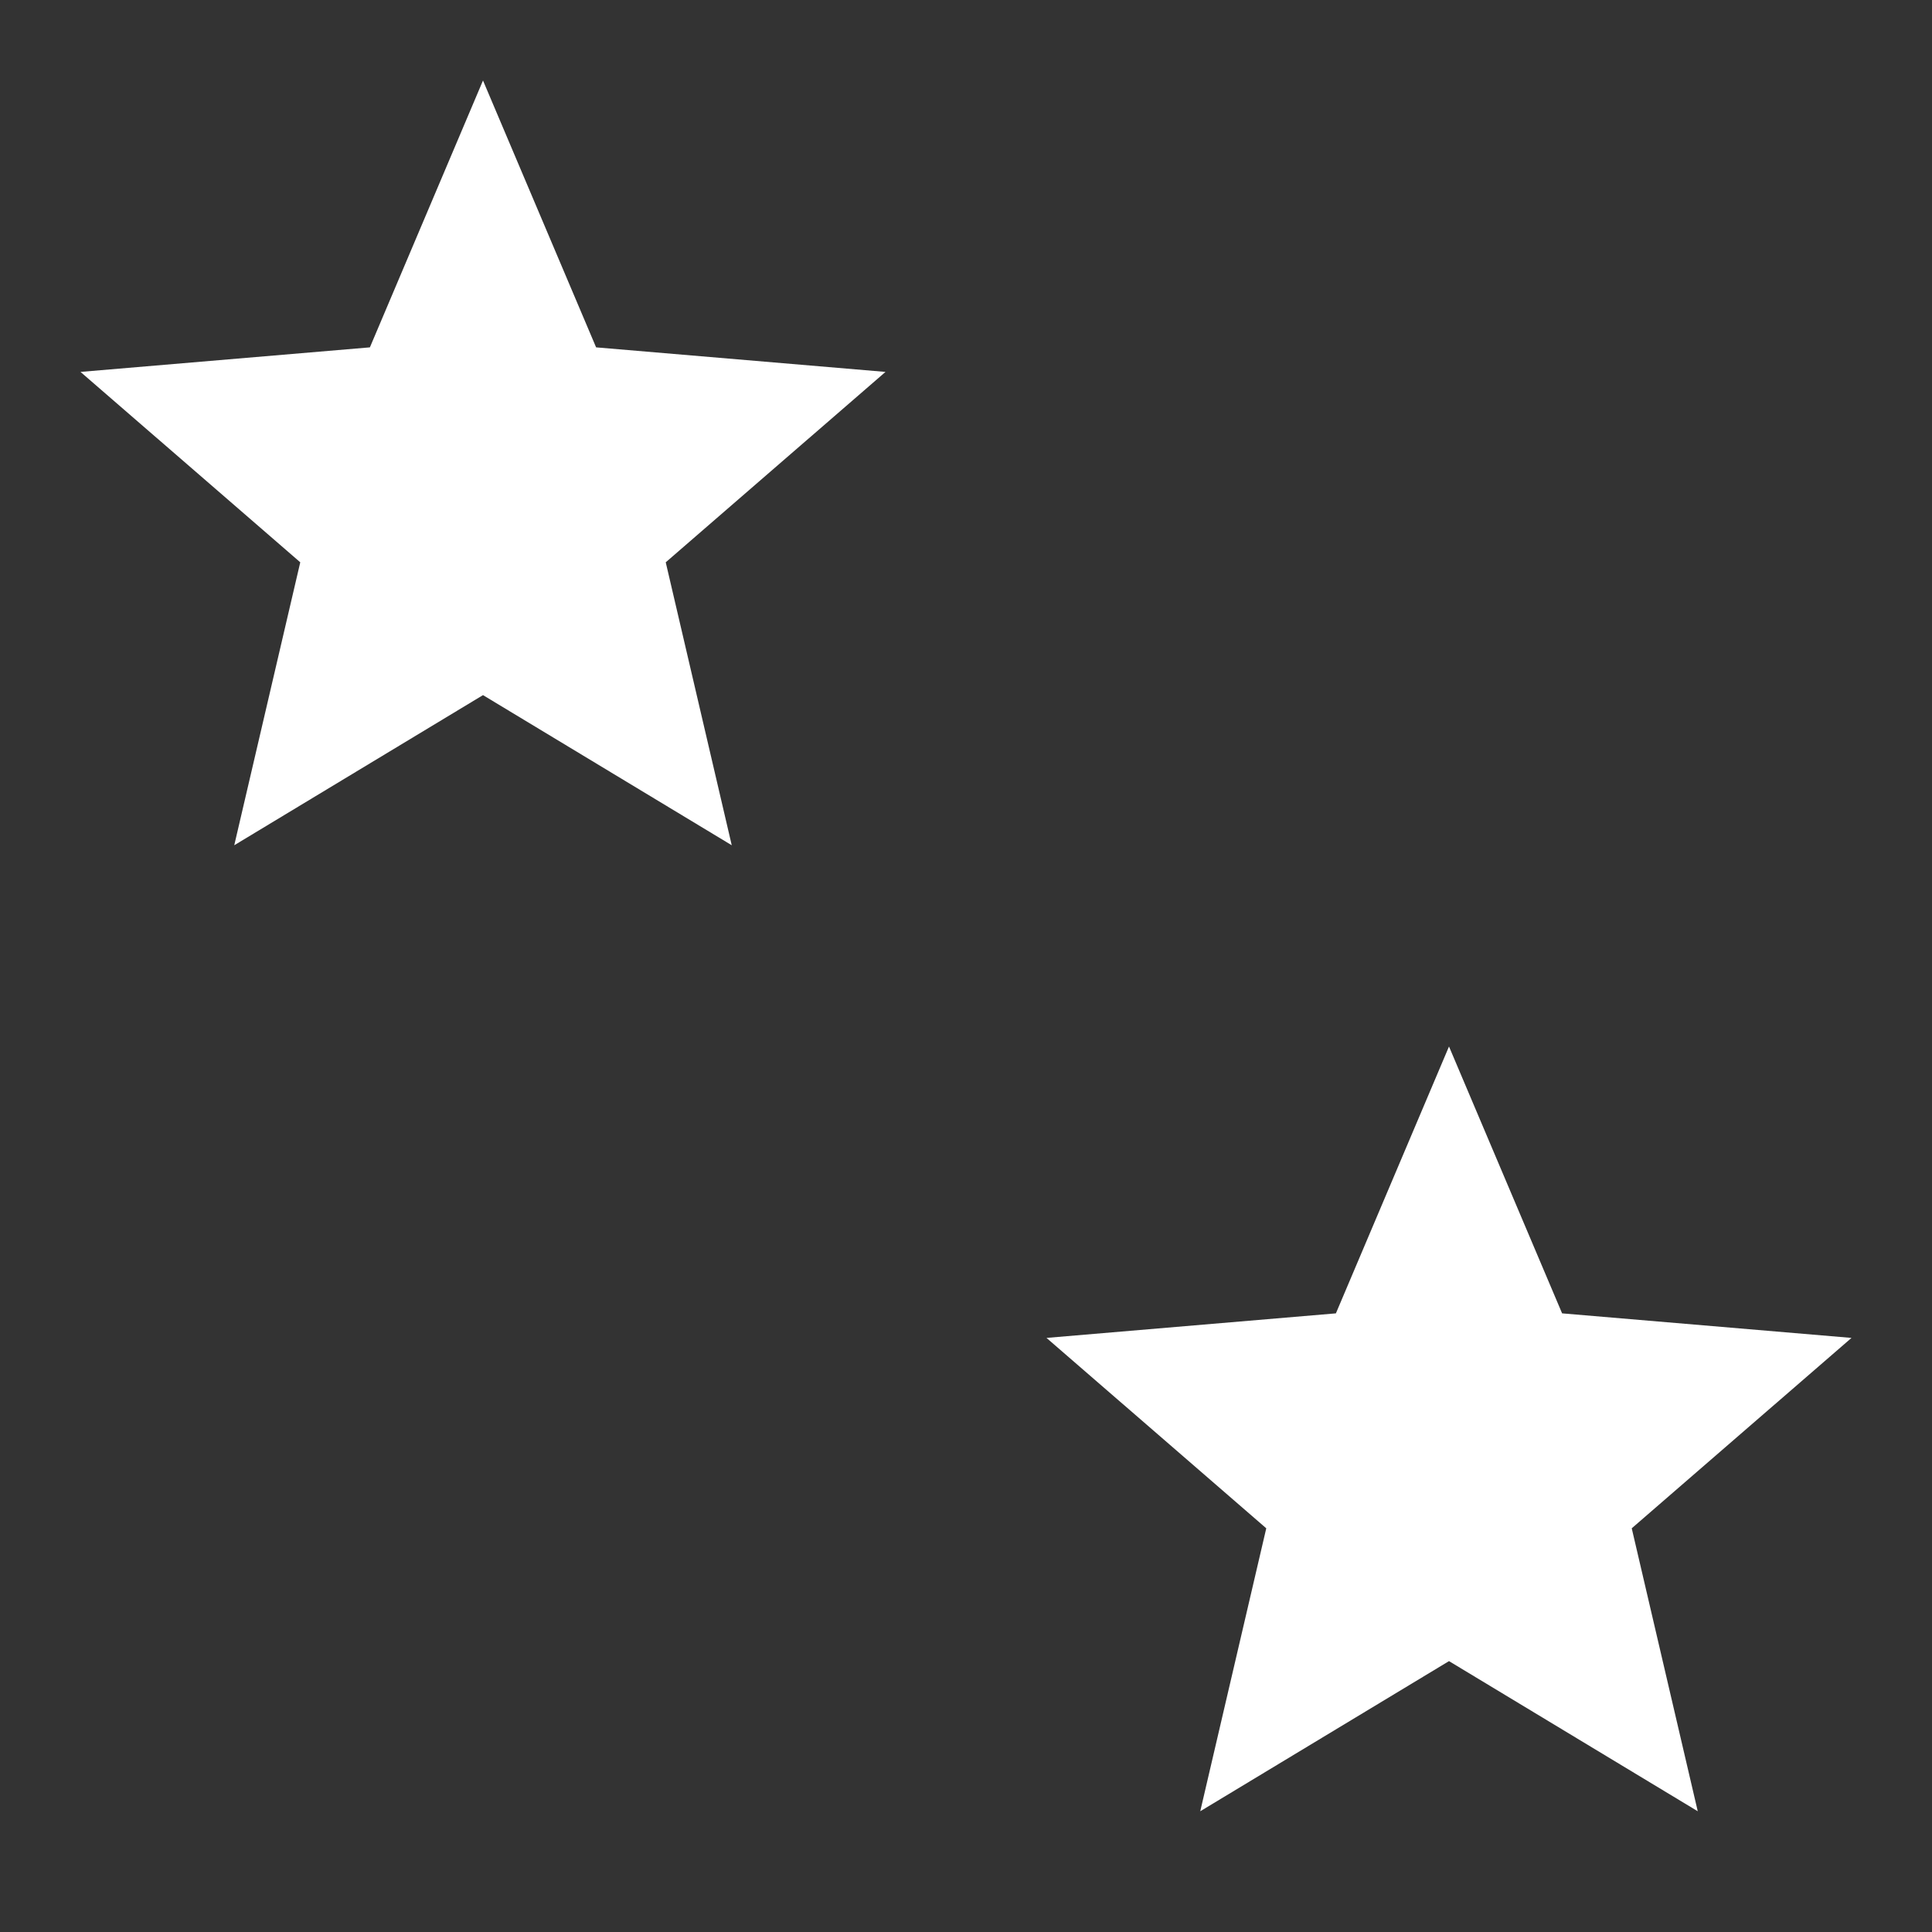 <svg width="24" height="24" viewBox="0 0 24 24" fill="none" xmlns="http://www.w3.org/2000/svg">
<rect x="0" y="0" width="24" height="24" fill="#333333" stroke="none"/>
<g clip-path="url(#clip0_8_252)">
<path fill-rule="evenodd" clip-rule="evenodd" d="M6 8.635L9.09 10.5L8.27 6.985L11 4.62L7.405 4.315L6 1L4.595 4.315L1 4.62L3.73 6.985L2.91 10.5L6 8.635Z" fill="white"/>
<path fill-rule="evenodd" clip-rule="evenodd" d="M18 20.635L21.09 22.5L20.27 18.985L23 16.62L19.405 16.315L18 13L16.595 16.315L13 16.62L15.73 18.985L14.91 22.5L18 20.635Z" fill="white"/>
</g>
<defs>
<clipPath id="clip0_8_252">
<rect width="24" height="24" rx="5" fill="white"/>
</clipPath>
</defs>
</svg>
